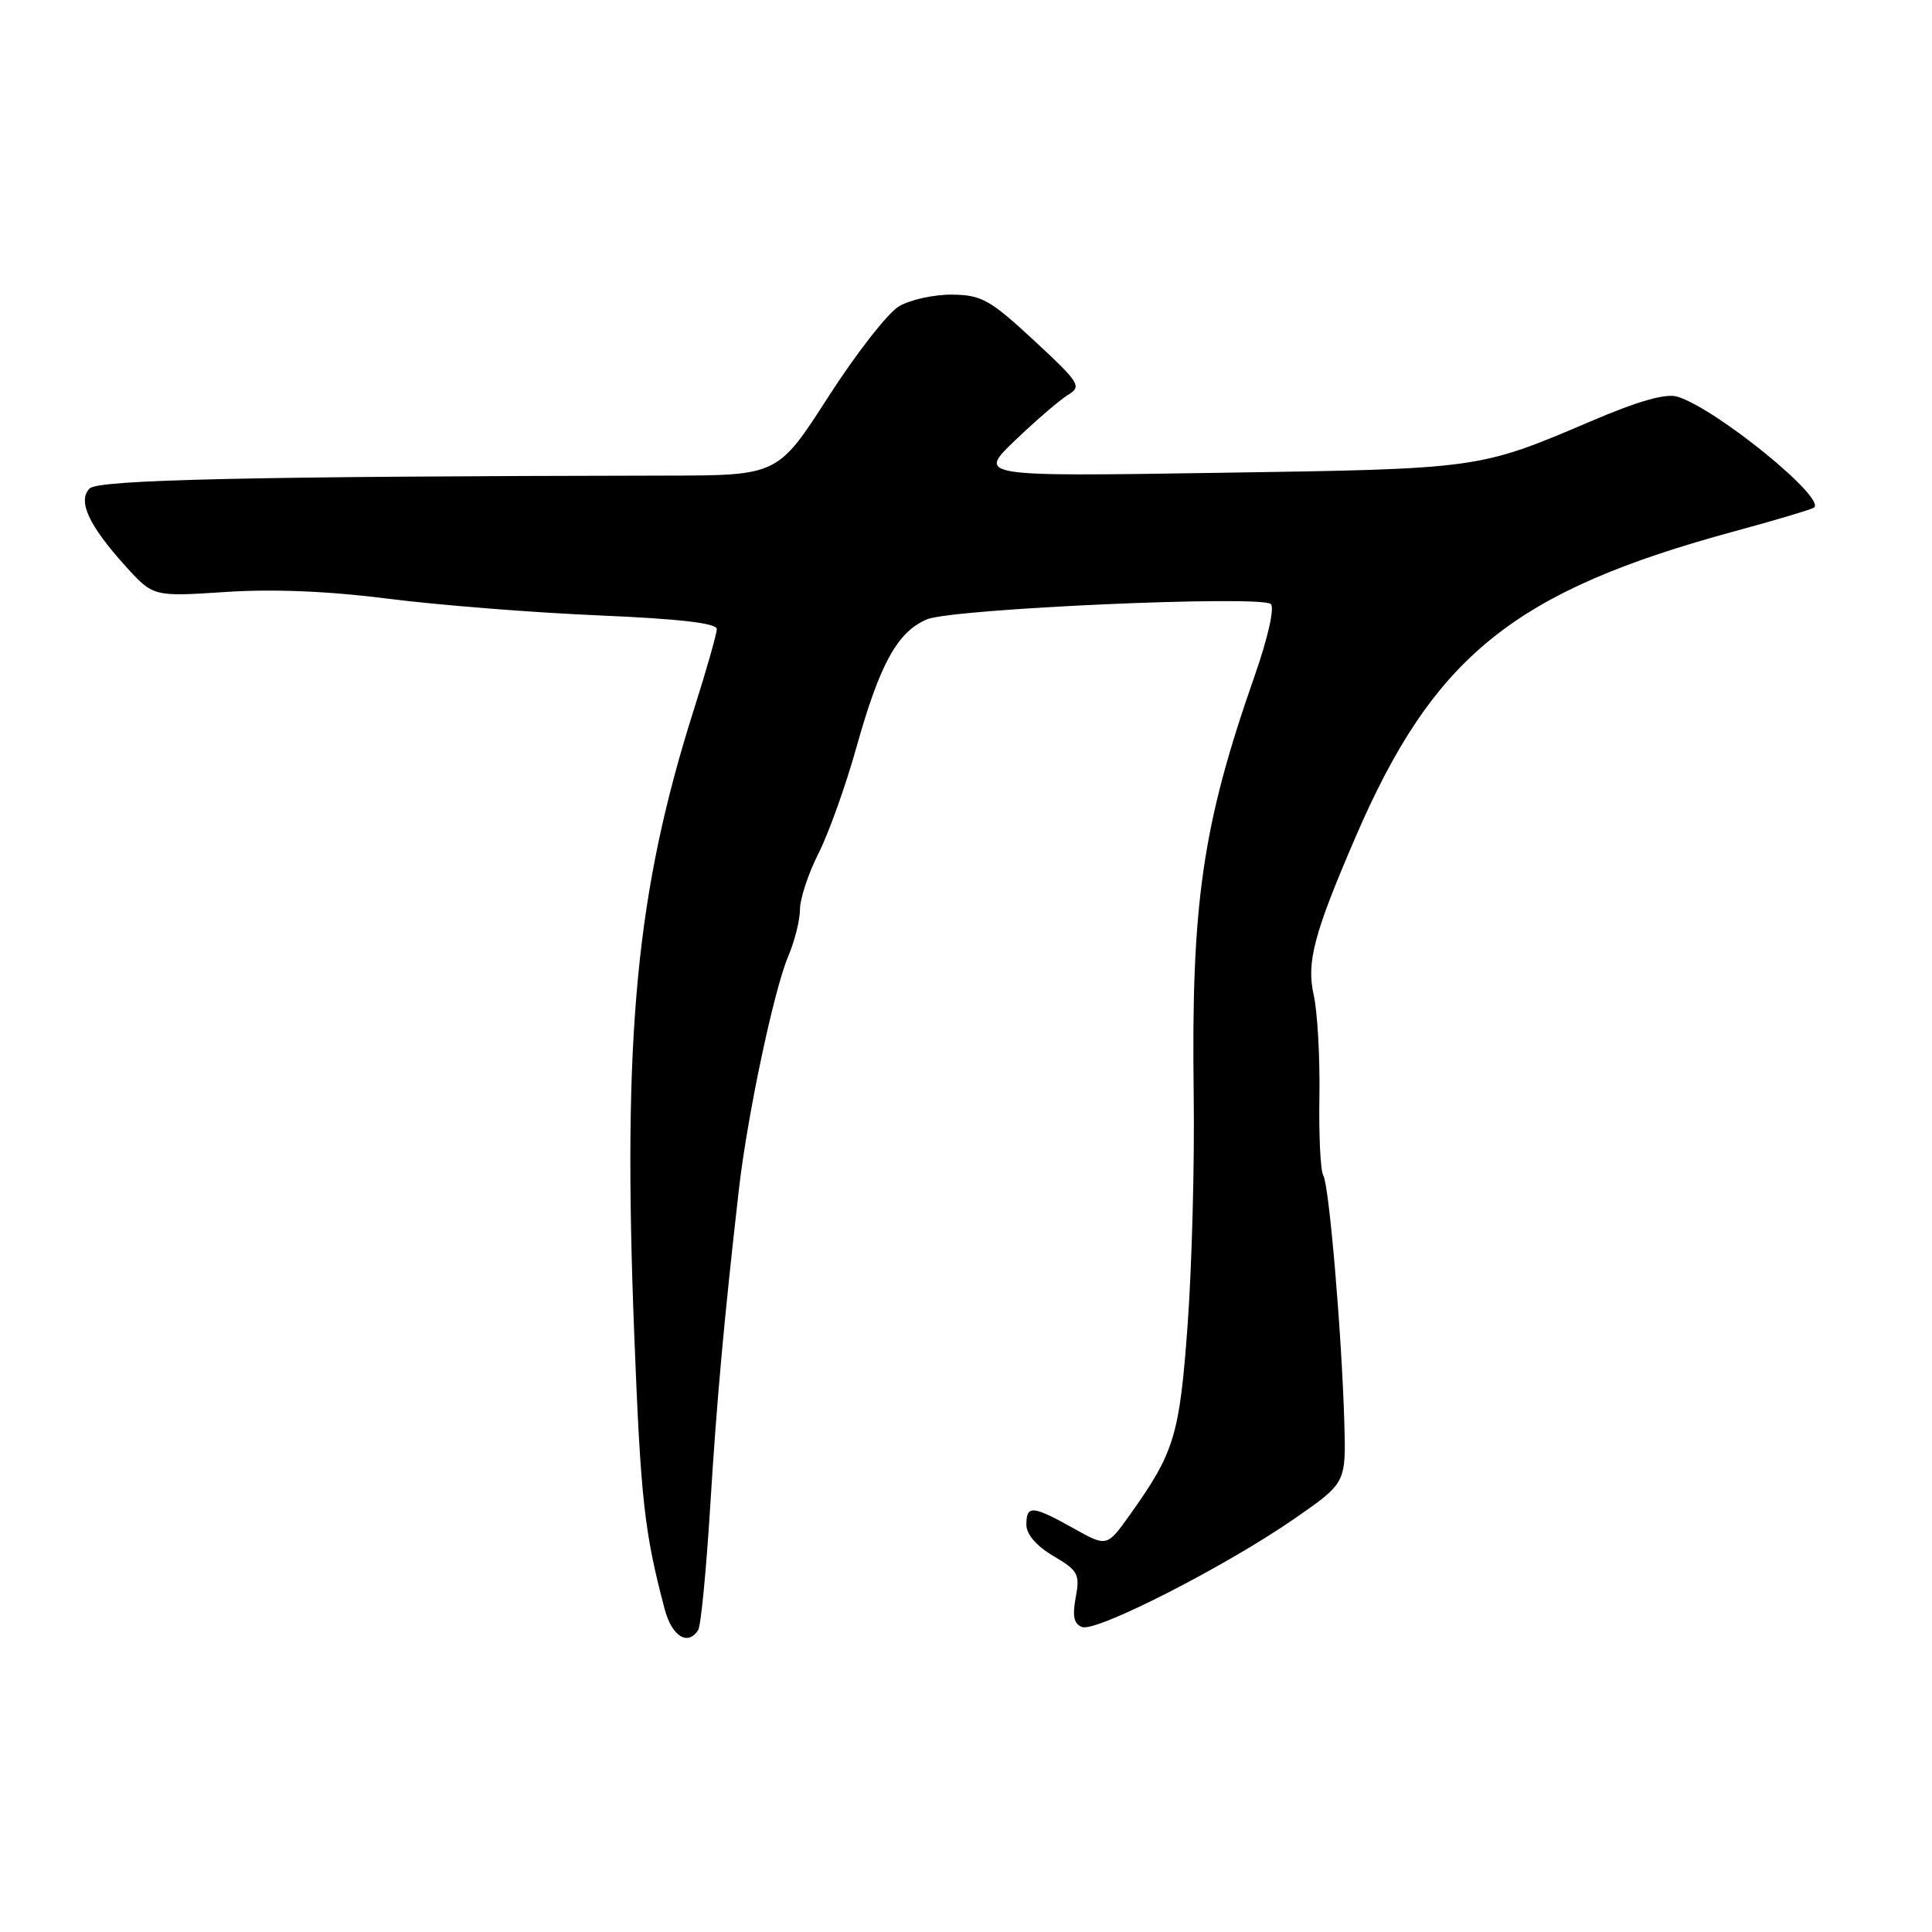 <?xml version="1.0" encoding="UTF-8" standalone="no"?>
<!DOCTYPE svg PUBLIC "-//W3C//DTD SVG 1.1//EN" "http://www.w3.org/Graphics/SVG/1.1/DTD/svg11.dtd" >
<svg xmlns="http://www.w3.org/2000/svg" xmlns:xlink="http://www.w3.org/1999/xlink" version="1.1" viewBox="0 0 256 256">
 <g >
 <path fill="currentColor"
d=" M 92.52 215.97 C 92.87 215.40 93.58 208.09 94.10 199.72 C 94.97 185.53 95.97 174.57 97.92 157.50 C 99.04 147.76 102.54 131.23 104.42 126.78 C 105.29 124.74 106.00 121.91 106.00 120.50 C 106.00 119.09 107.10 115.76 108.44 113.11 C 109.79 110.46 112.08 104.06 113.52 98.89 C 116.61 87.89 118.95 83.68 122.85 82.06 C 126.27 80.65 167.12 78.84 168.39 80.04 C 168.91 80.53 167.99 84.59 166.20 89.69 C 159.34 109.29 157.83 119.67 158.17 145.00 C 158.30 154.07 157.93 167.80 157.37 175.50 C 156.29 190.27 155.63 192.42 149.70 200.74 C 146.67 204.99 146.67 204.99 142.21 202.49 C 136.80 199.47 136.00 199.41 136.00 202.03 C 136.00 203.31 137.34 204.86 139.58 206.18 C 142.86 208.11 143.11 208.59 142.54 211.66 C 142.07 214.14 142.30 215.18 143.38 215.59 C 145.24 216.31 162.36 207.57 171.48 201.26 C 178.36 196.50 178.36 196.50 178.13 188.50 C 177.79 176.77 176.11 156.98 175.34 155.74 C 174.97 155.15 174.74 150.43 174.83 145.26 C 174.91 140.08 174.57 134.04 174.07 131.83 C 173.10 127.50 174.09 123.74 179.58 111.00 C 189.96 86.90 200.58 78.33 229.90 70.38 C 235.18 68.95 239.87 67.55 240.33 67.28 C 242.19 66.17 227.44 54.15 222.27 52.56 C 220.74 52.09 217.11 53.12 210.77 55.83 C 195.92 62.16 196.11 62.13 161.50 62.65 C 129.50 63.14 129.50 63.14 134.54 58.32 C 137.31 55.67 140.46 52.96 141.54 52.31 C 143.37 51.20 143.06 50.72 137.00 45.10 C 131.17 39.70 130.05 39.08 126.15 39.04 C 123.76 39.02 120.60 39.71 119.12 40.59 C 117.64 41.46 113.43 46.86 109.75 52.59 C 103.06 63.00 103.06 63.00 88.28 63.02 C 33.31 63.11 13.04 63.56 11.88 64.72 C 10.25 66.35 11.75 69.61 16.60 74.98 C 20.30 79.07 20.30 79.07 29.90 78.44 C 36.23 78.02 43.59 78.33 51.50 79.34 C 58.10 80.18 70.59 81.17 79.25 81.54 C 90.04 82.00 94.99 82.57 94.98 83.36 C 94.97 83.98 93.61 88.78 91.95 94.00 C 84.29 118.11 82.48 137.07 84.04 176.80 C 84.90 198.77 85.37 202.99 88.08 213.25 C 89.04 216.85 91.17 218.15 92.52 215.97 Z "/>
</g>
</svg>